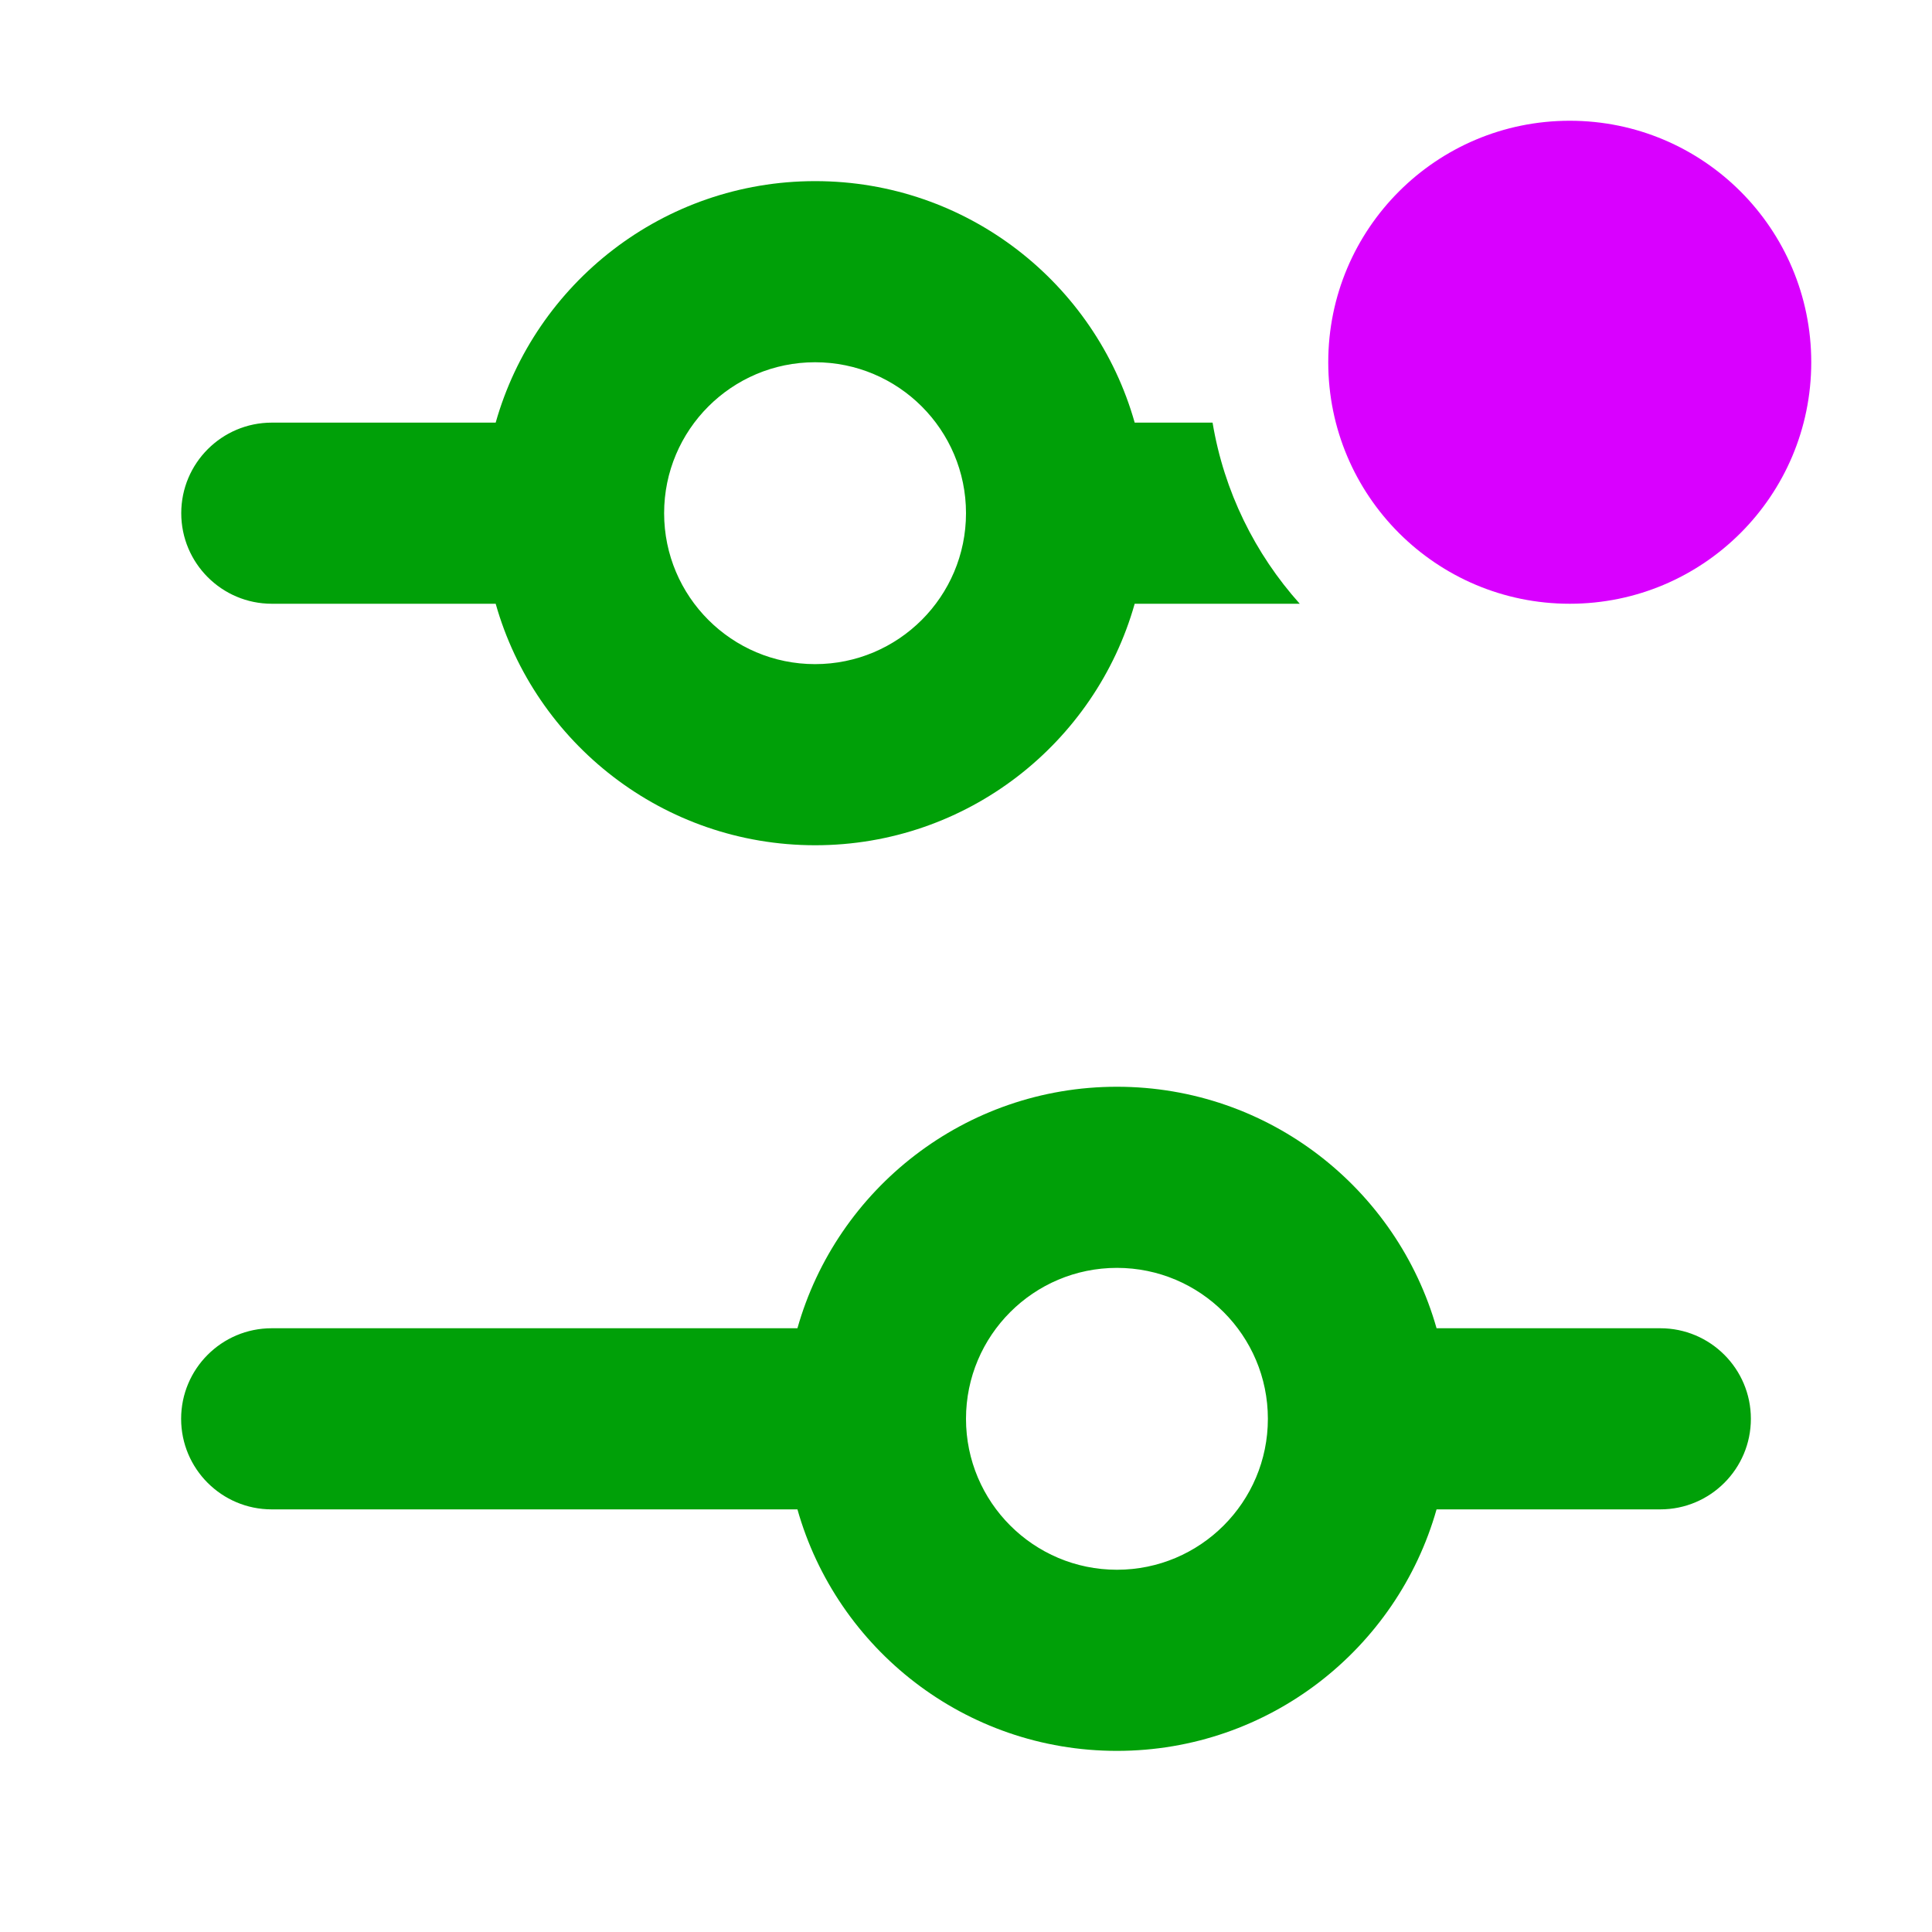 <svg fill="none" height="16" viewBox="0 0 16 16" width="16" xmlns="http://www.w3.org/2000/svg"><path d="m11 3c0-1.105.895-2 2-2s2 .895 2 2-.895 2-2 2-2-.895-2-2z" fill="#d900ff"/><g clip-rule="evenodd" fill="#00a008" fill-rule="evenodd"><path d="m10.764 5c-.37-.413-.627-.929-.722-1.5h-.645c-.326-1.154-1.388-2-2.646-2s-2.32.846-2.646 2h-1.854c-.414 0-.75.336-.75.75s.336.75.75.75h1.854c.326 1.154 1.388 2 2.646 2s2.32-.846 2.646-2zm-4.014.5c.69 0 1.25-.56 1.25-1.25s-.56-1.25-1.25-1.25-1.25.56-1.25 1.25.56 1.25 1.25 1.25z"/><path d="m9.25 9c1.259 0 2.32.846 2.647 2h1.853c.414 0 .75.336.75.75s-.336.75-.75.75h-1.853c-.327 1.154-1.388 2-2.647 2-1.259 0-2.32-.846-2.646-2h-4.354c-.414 0-.75-.336-.75-.75s.336-.75.75-.75h4.354c.326-1.154 1.388-2 2.646-2zm0 4c.69 0 1.25-.56 1.25-1.25s-.56-1.25-1.25-1.25-1.25.56-1.25 1.25.56 1.25 1.25 1.25z"/></g></svg>
